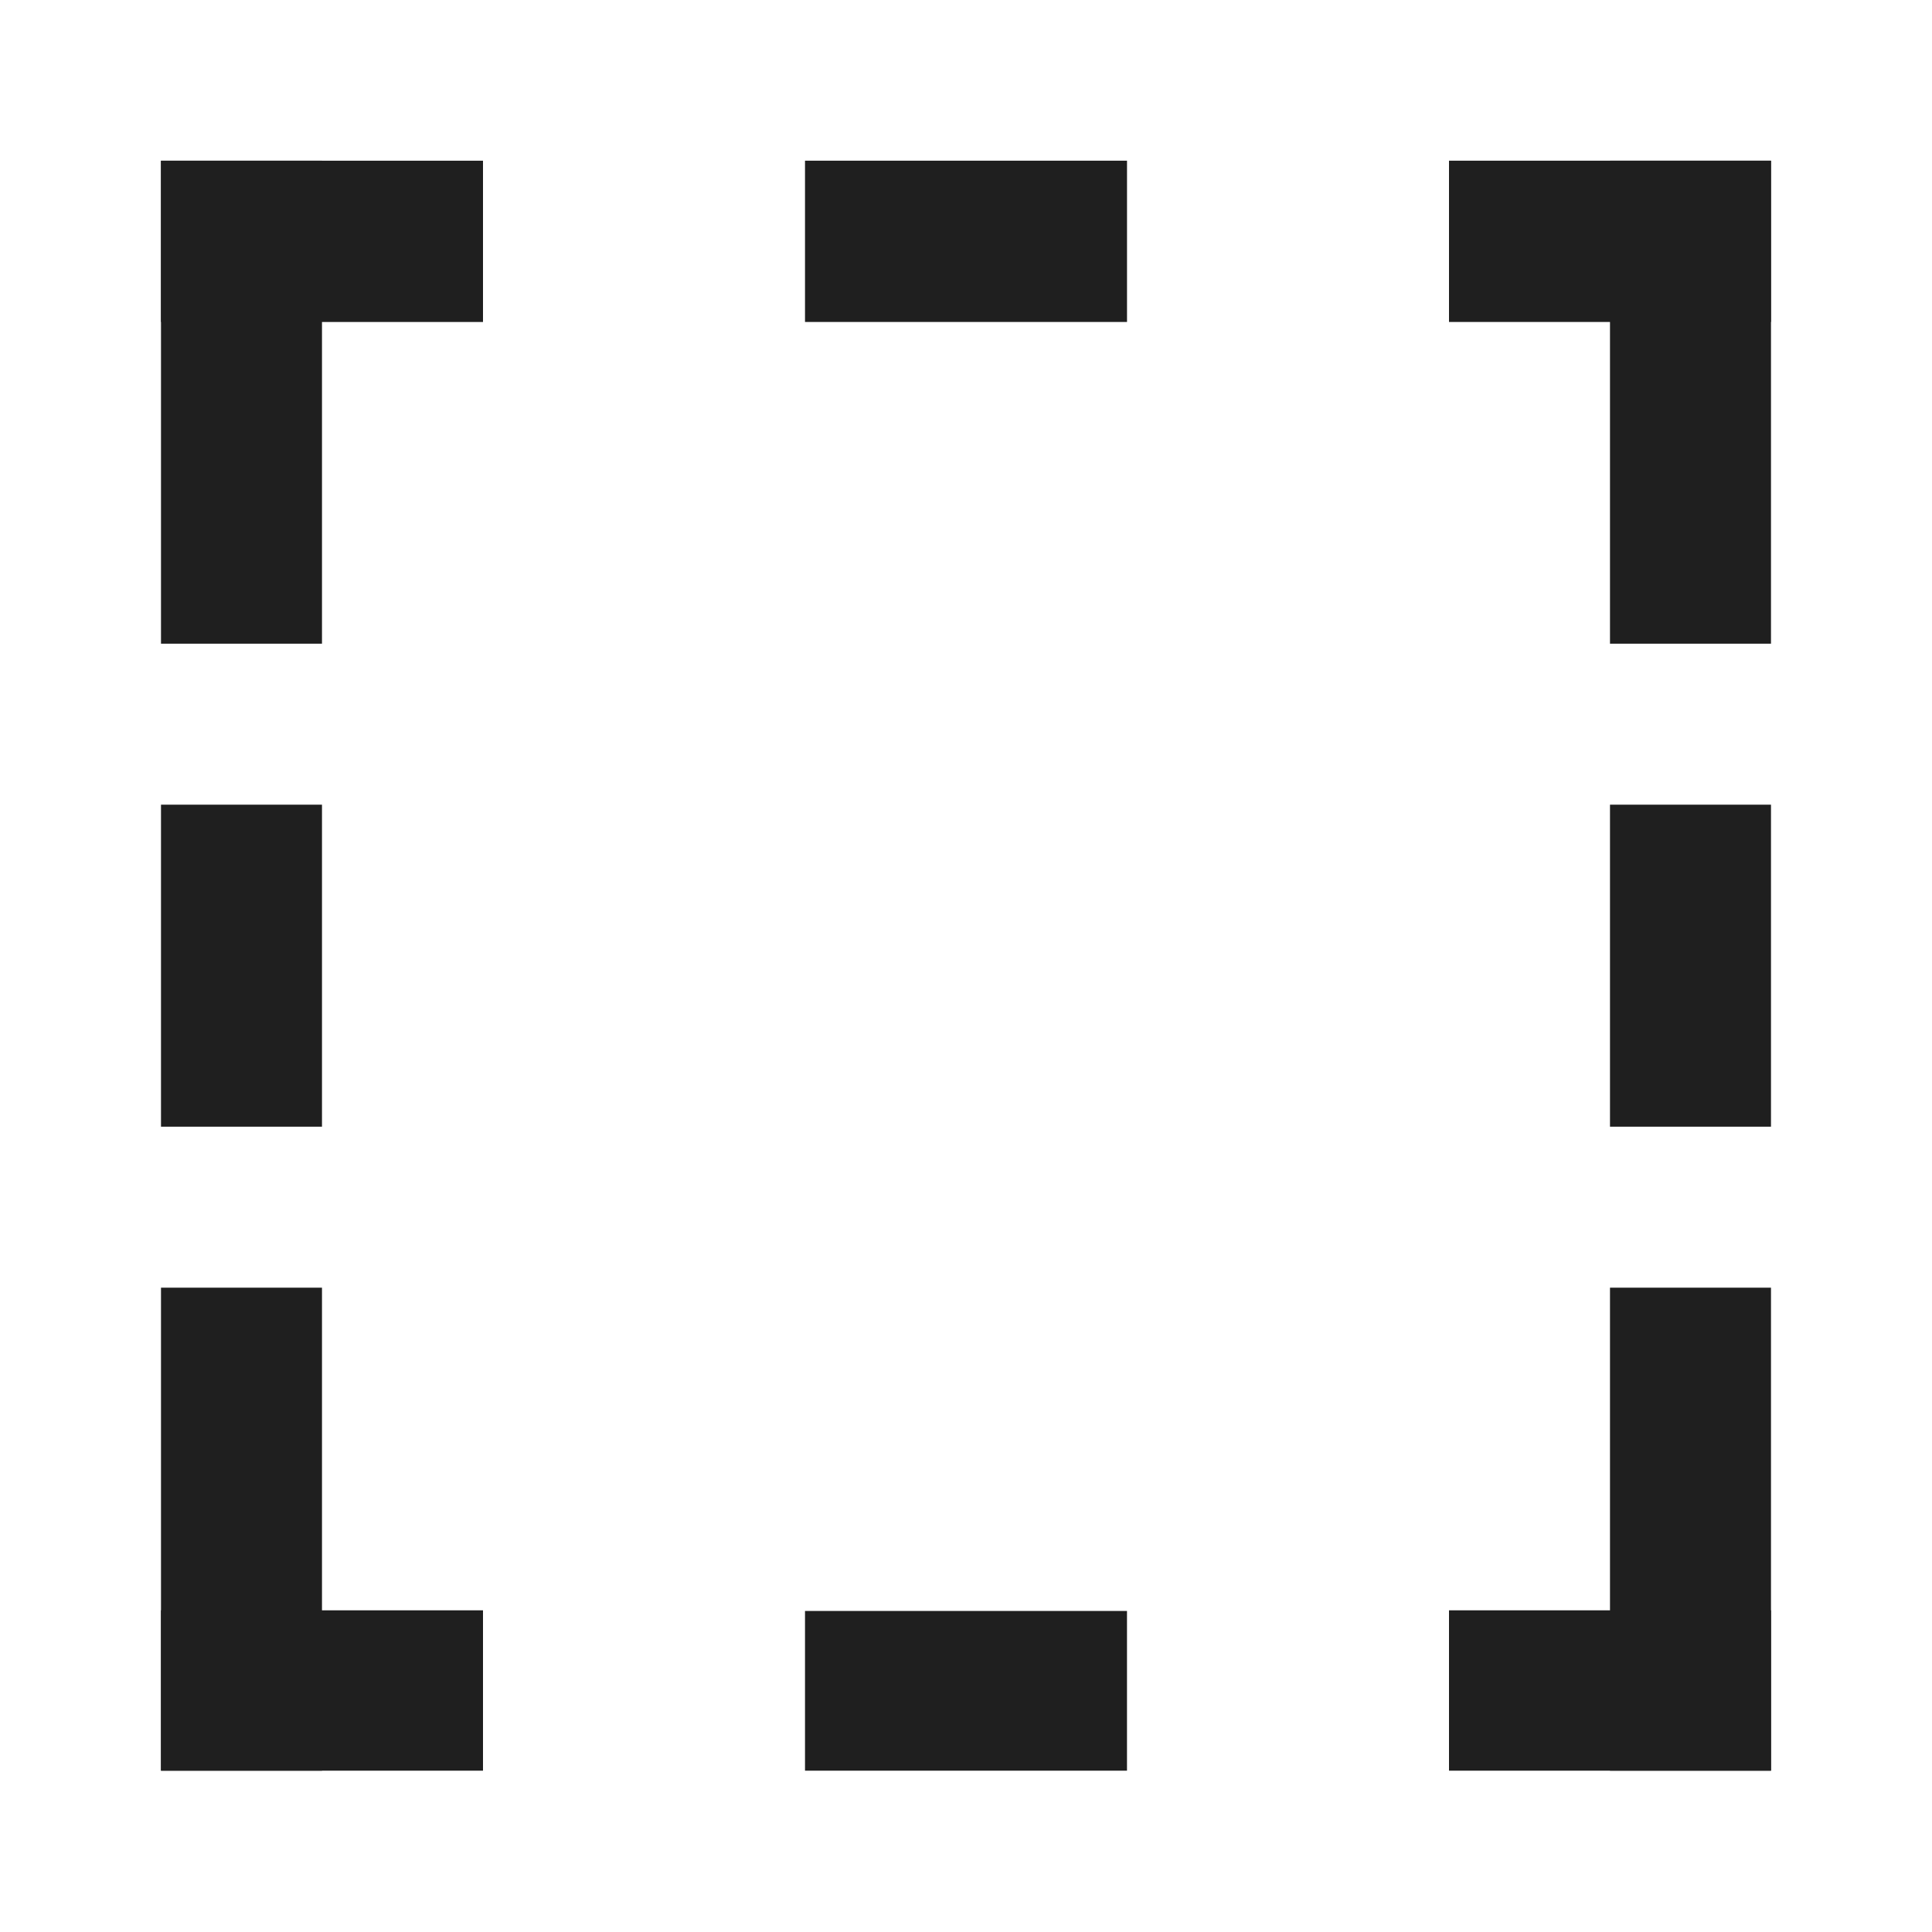 <svg width="100" height="100" xmlns="http://www.w3.org/2000/svg"><g fill="#1F1F1F" fill-rule="evenodd"><path d="M8.333 66.65h8.333v25H8.333zM83.333 66.65h8.333v25h-8.333z"/><path d="M25 83.35v8.3H8.333v-8.3zM91.667 83.35v8.3H75v-8.3zM41.667 83.383h16.666v8.267H41.667zM8.333 33.317h8.333v-25H8.333zM83.333 33.317h8.333v-25h-8.333z"/><path d="M25 16.666V8.318H8.333v8.348zM91.666 16.665V8.317H75v8.348zM41.667 16.665h16.667V8.317H41.667zM8.333 41.65h8.333v16.667H8.333zM83.333 41.65h8.333v16.667h-8.333z"/></g></svg>